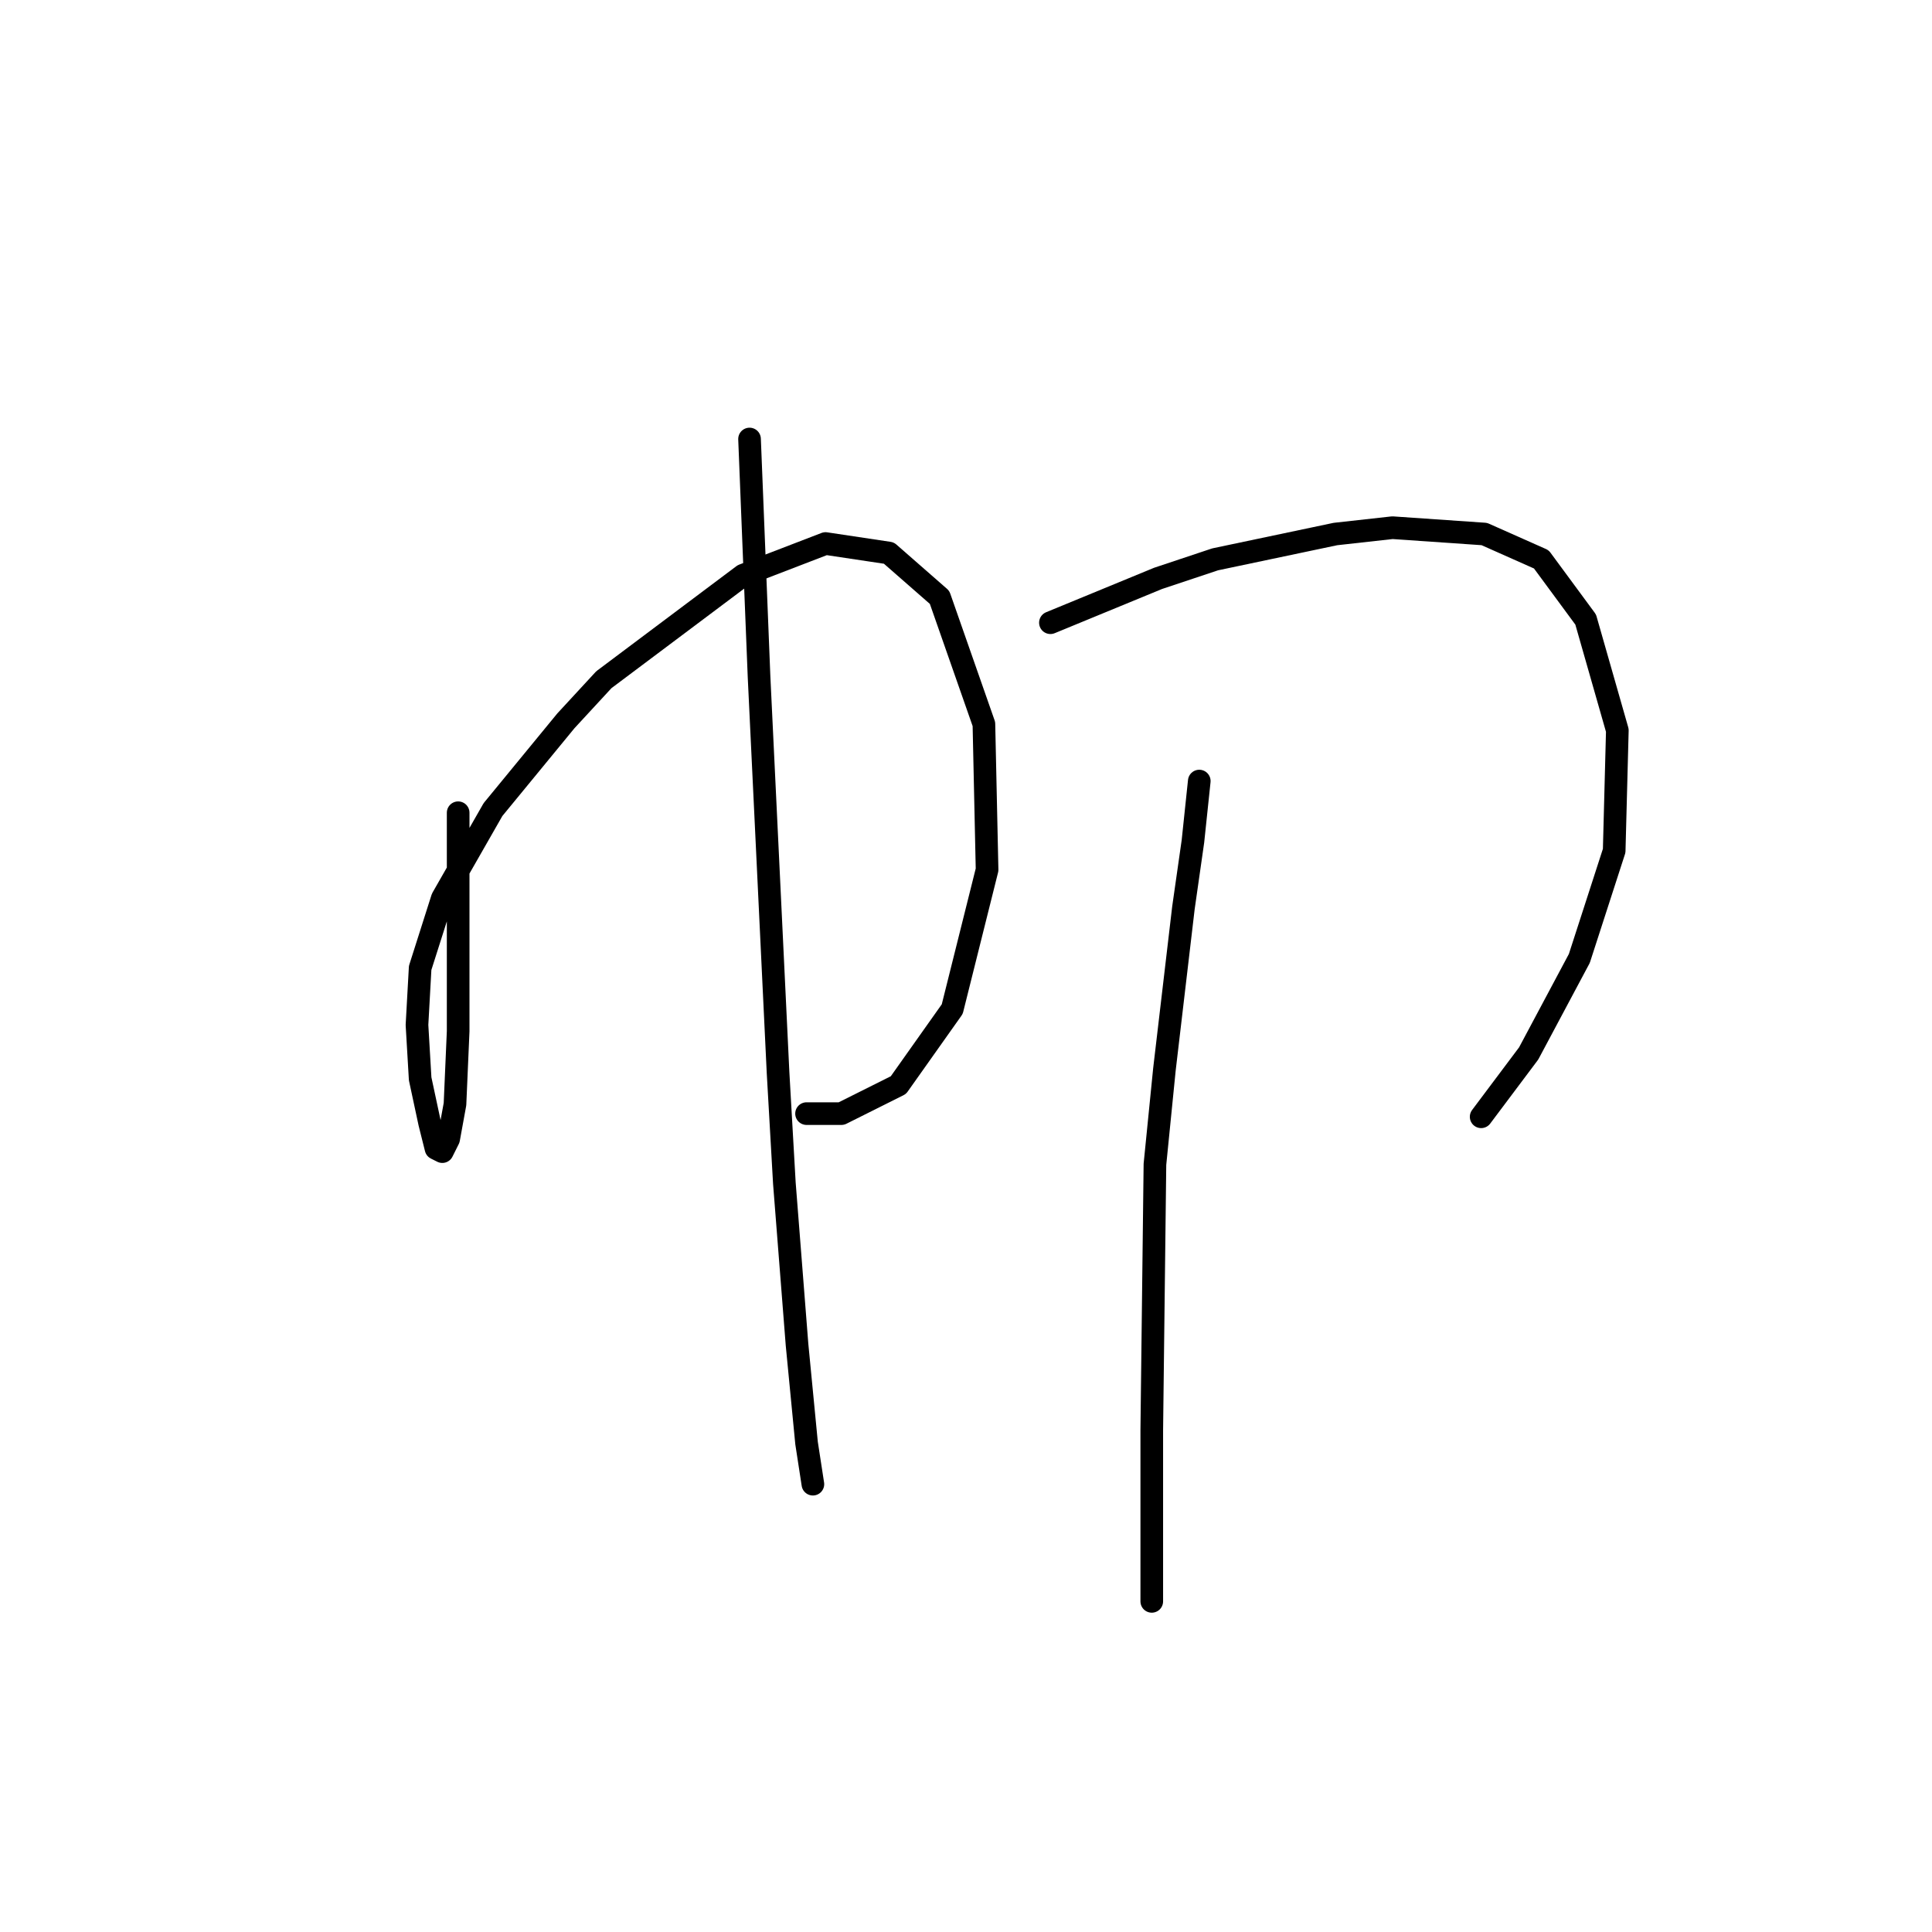 <?xml version="1.0" standalone="no"?>
    <svg width="256" height="256" xmlns="http://www.w3.org/2000/svg" version="1.1">
    <polyline stroke="black" stroke-width="3" stroke-linecap="round" fill="transparent" stroke-linejoin="round" points="60.708 107.692 60.708 114.406 60.708 136.649 60.289 146.301 59.449 150.917 58.61 152.596 57.771 152.176 56.931 148.819 55.672 142.944 55.253 135.809 55.672 128.255 58.61 119.023 65.325 107.272 74.977 95.521 80.013 90.066 98.478 76.217 109.39 72.02 117.783 73.279 124.498 79.154 130.373 95.941 130.793 115.246 126.176 133.711 119.042 143.783 111.488 147.56 106.872 147.56 106.872 147.56 " />
        <polyline stroke="black" stroke-width="3" stroke-linecap="round" fill="transparent" stroke-linejoin="round" points="99.318 58.171 100.577 89.646 103.095 142.104 103.934 156.793 105.613 178.196 106.872 191.205 107.711 196.661 107.711 196.661 " />
        <polyline stroke="black" stroke-width="3" stroke-linecap="round" fill="transparent" stroke-linejoin="round" points="139.186 82.512 153.455 76.636 161.009 74.118 176.956 70.761 184.51 69.922 196.68 70.761 204.234 74.118 210.11 82.092 214.306 96.78 213.887 112.728 209.27 126.996 202.556 139.586 196.261 147.98 196.261 147.98 " />
        <polyline stroke="black" stroke-width="3" stroke-linecap="round" fill="transparent" stroke-linejoin="round" points="158.91 103.495 158.071 111.469 156.812 120.282 154.294 141.685 153.035 154.275 152.615 189.527 152.615 212.189 152.615 212.189 " />
        </svg>
